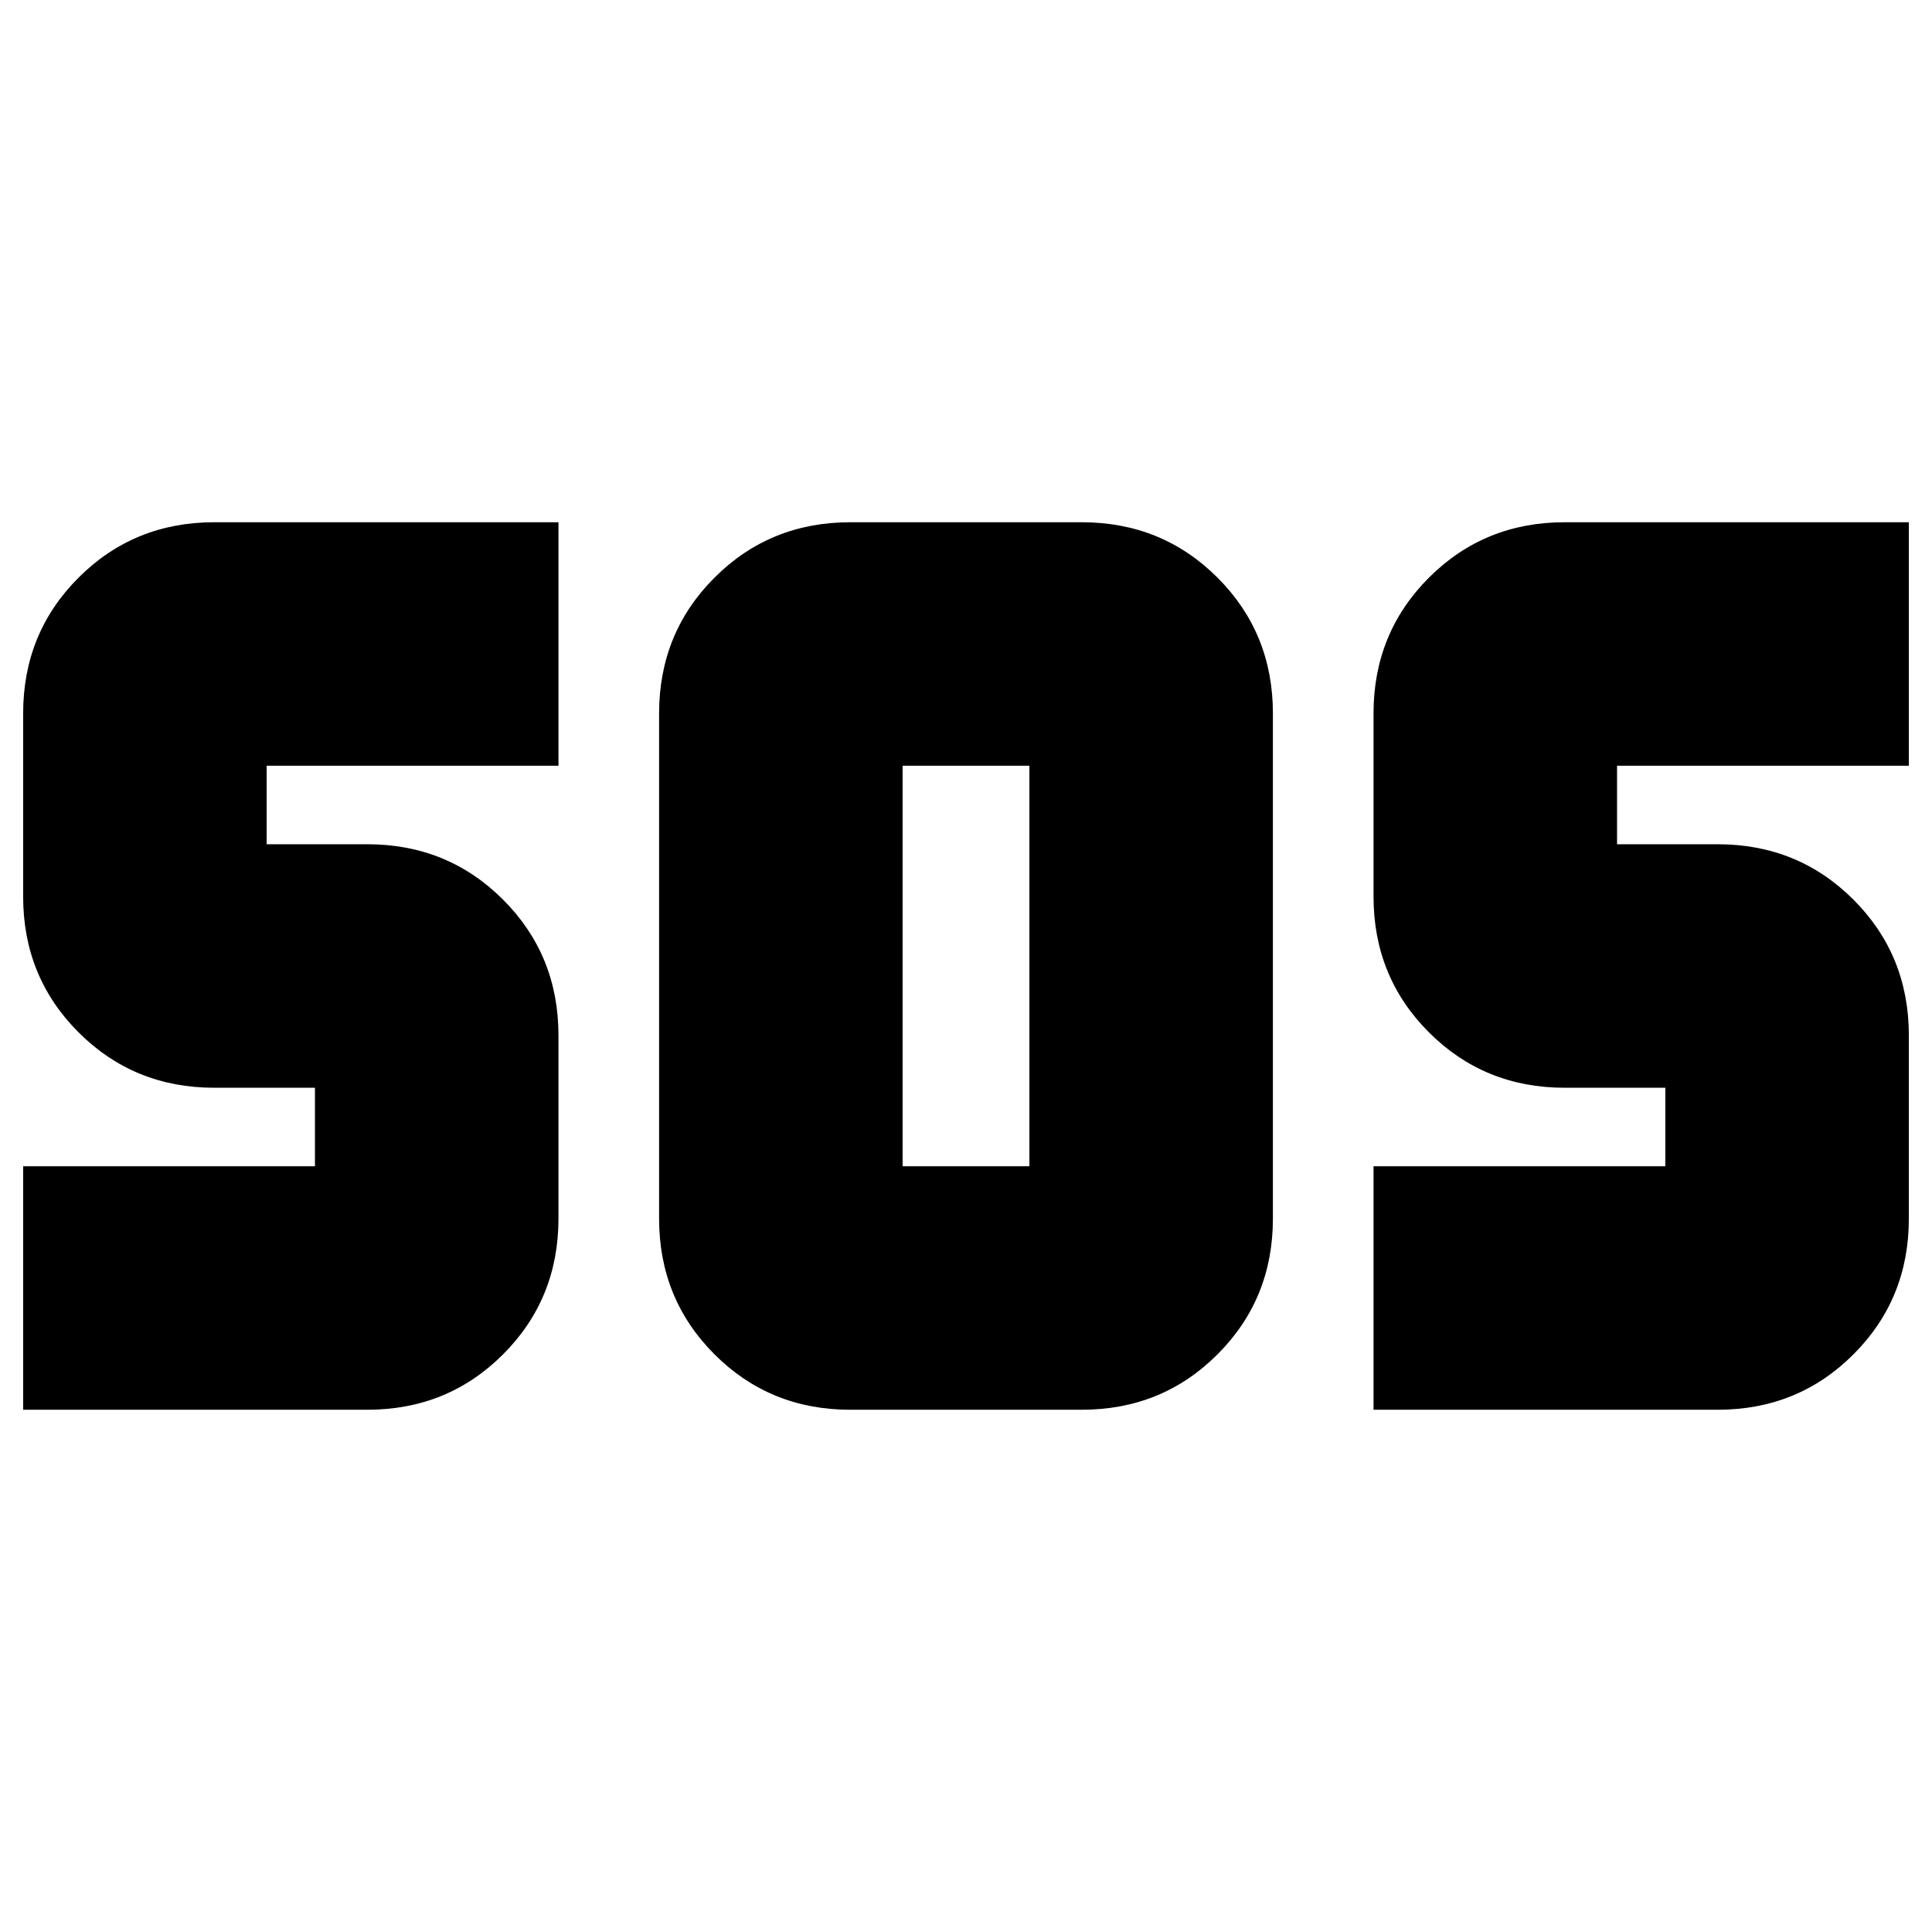 <svg xmlns="http://www.w3.org/2000/svg" height="24" viewBox="0 -960 960 960" width="24"><path d="M422.5-259.5q-39.94 0-67.47-27.53T327.5-354.5v-251q0-39.94 27.53-67.47t67.47-27.53h115q39.94 0 67.47 27.53t27.53 67.47v251q0 39.94-27.53 67.47T537.5-259.5h-115Zm-411 0v-121h145v-39h-50q-39.94 0-67.47-27.53T11.5-514.5v-91q0-39.94 27.53-67.47t67.47-27.53h171v121h-145v39h50q39.94 0 67.47 27.53t27.53 67.47v91q0 39.94-27.53 67.47T182.5-259.5h-171Zm671 0v-121h145v-39h-50q-39.94 0-67.47-27.53T682.5-514.5v-91q0-39.94 27.53-67.47t67.47-27.53h171v121h-145v39h50q39.94 0 67.47 27.53t27.53 67.47v91q0 39.94-27.53 67.47T853.5-259.5h-171Zm-234-121h63v-199h-63v199Z"/></svg>